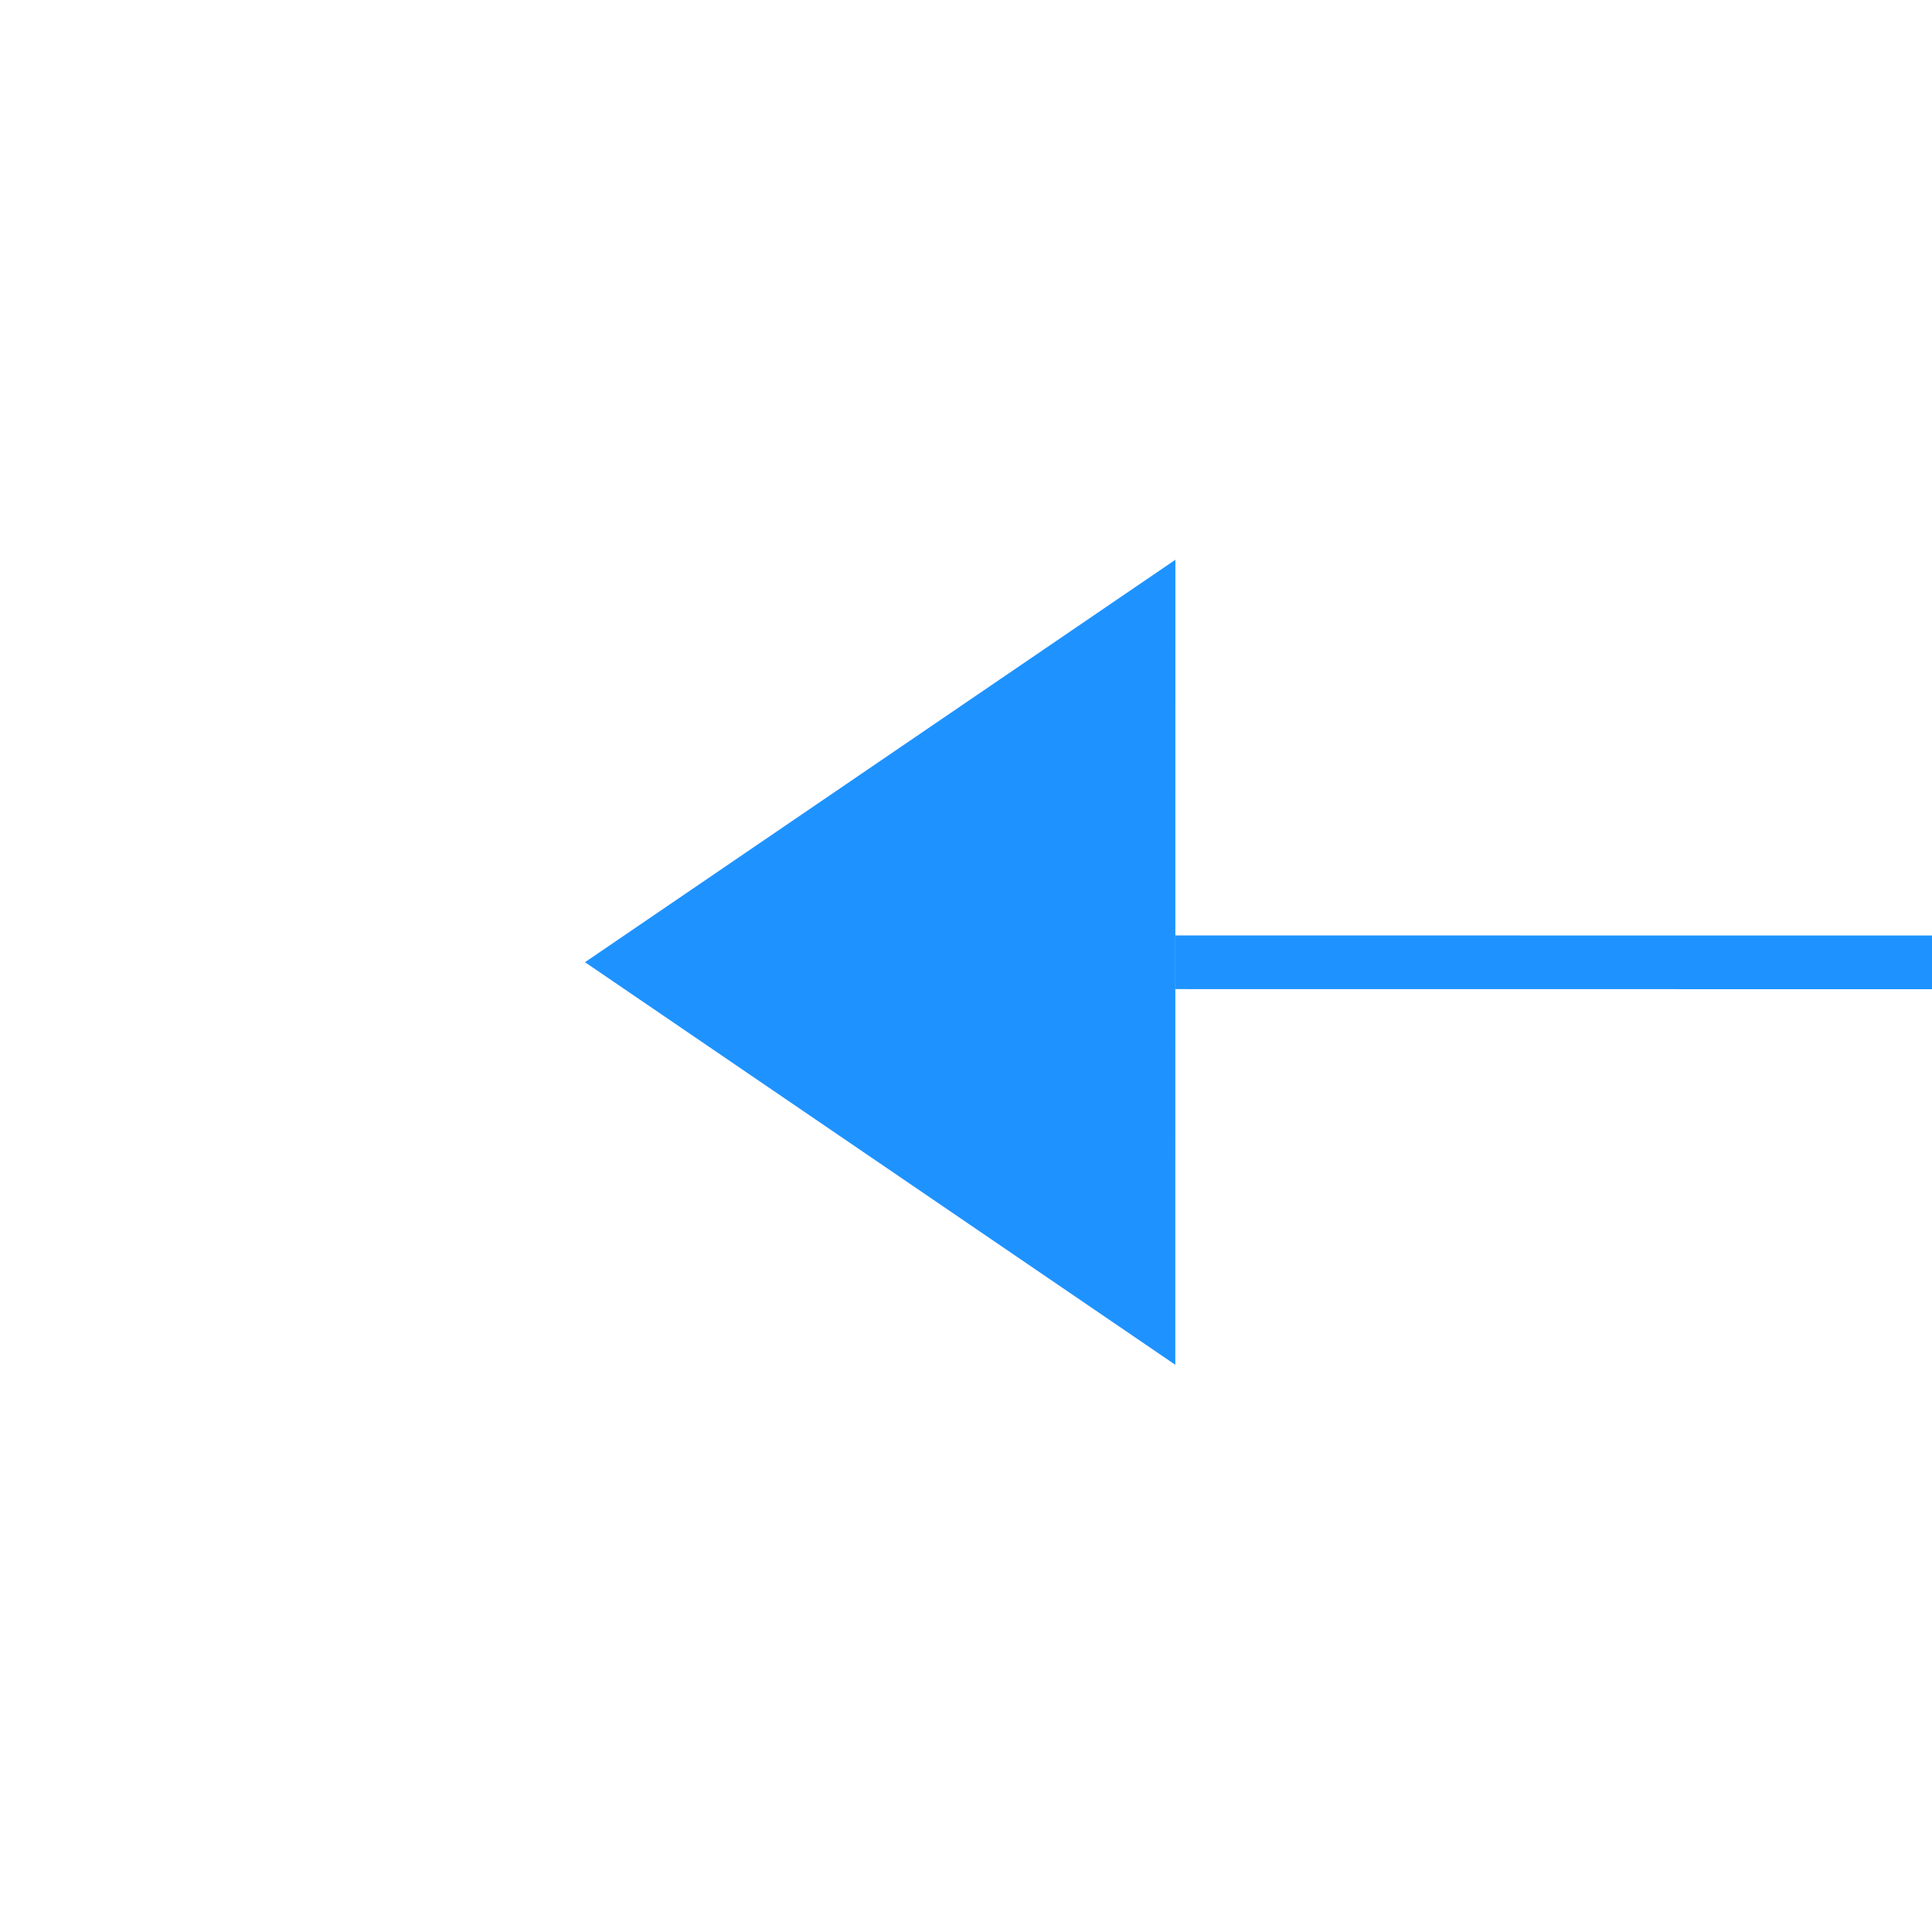﻿<?xml version="1.0" encoding="utf-8"?>
<svg version="1.1" xmlns:xlink="http://www.w3.org/1999/xlink" width="36px" height="36px" preserveAspectRatio="xMinYMid meet" viewBox="848 821  36 34" xmlns="http://www.w3.org/2000/svg">
  <g transform="matrix(-0.995 0.105 -0.105 -0.995 1814.851 1580.888 )">
    <path d="M 448 813.5  A 3 3 0 0 0 445 816.5 A 3 3 0 0 0 448 819.5 A 3 3 0 0 0 451 816.5 A 3 3 0 0 0 448 813.5 Z M 863 824  L 874 816.5  L 863 809  L 863 824  Z " fill-rule="nonzero" fill="#1e93ff" stroke="none" transform="matrix(0.994 0.105 -0.105 0.994 89.221 -64.633 )" />
    <path d="M 446 816.5  L 863 816.5  " stroke-width="1" stroke="#1e93ff" fill="none" transform="matrix(0.994 0.105 -0.105 0.994 89.221 -64.633 )" />
  </g>
</svg>